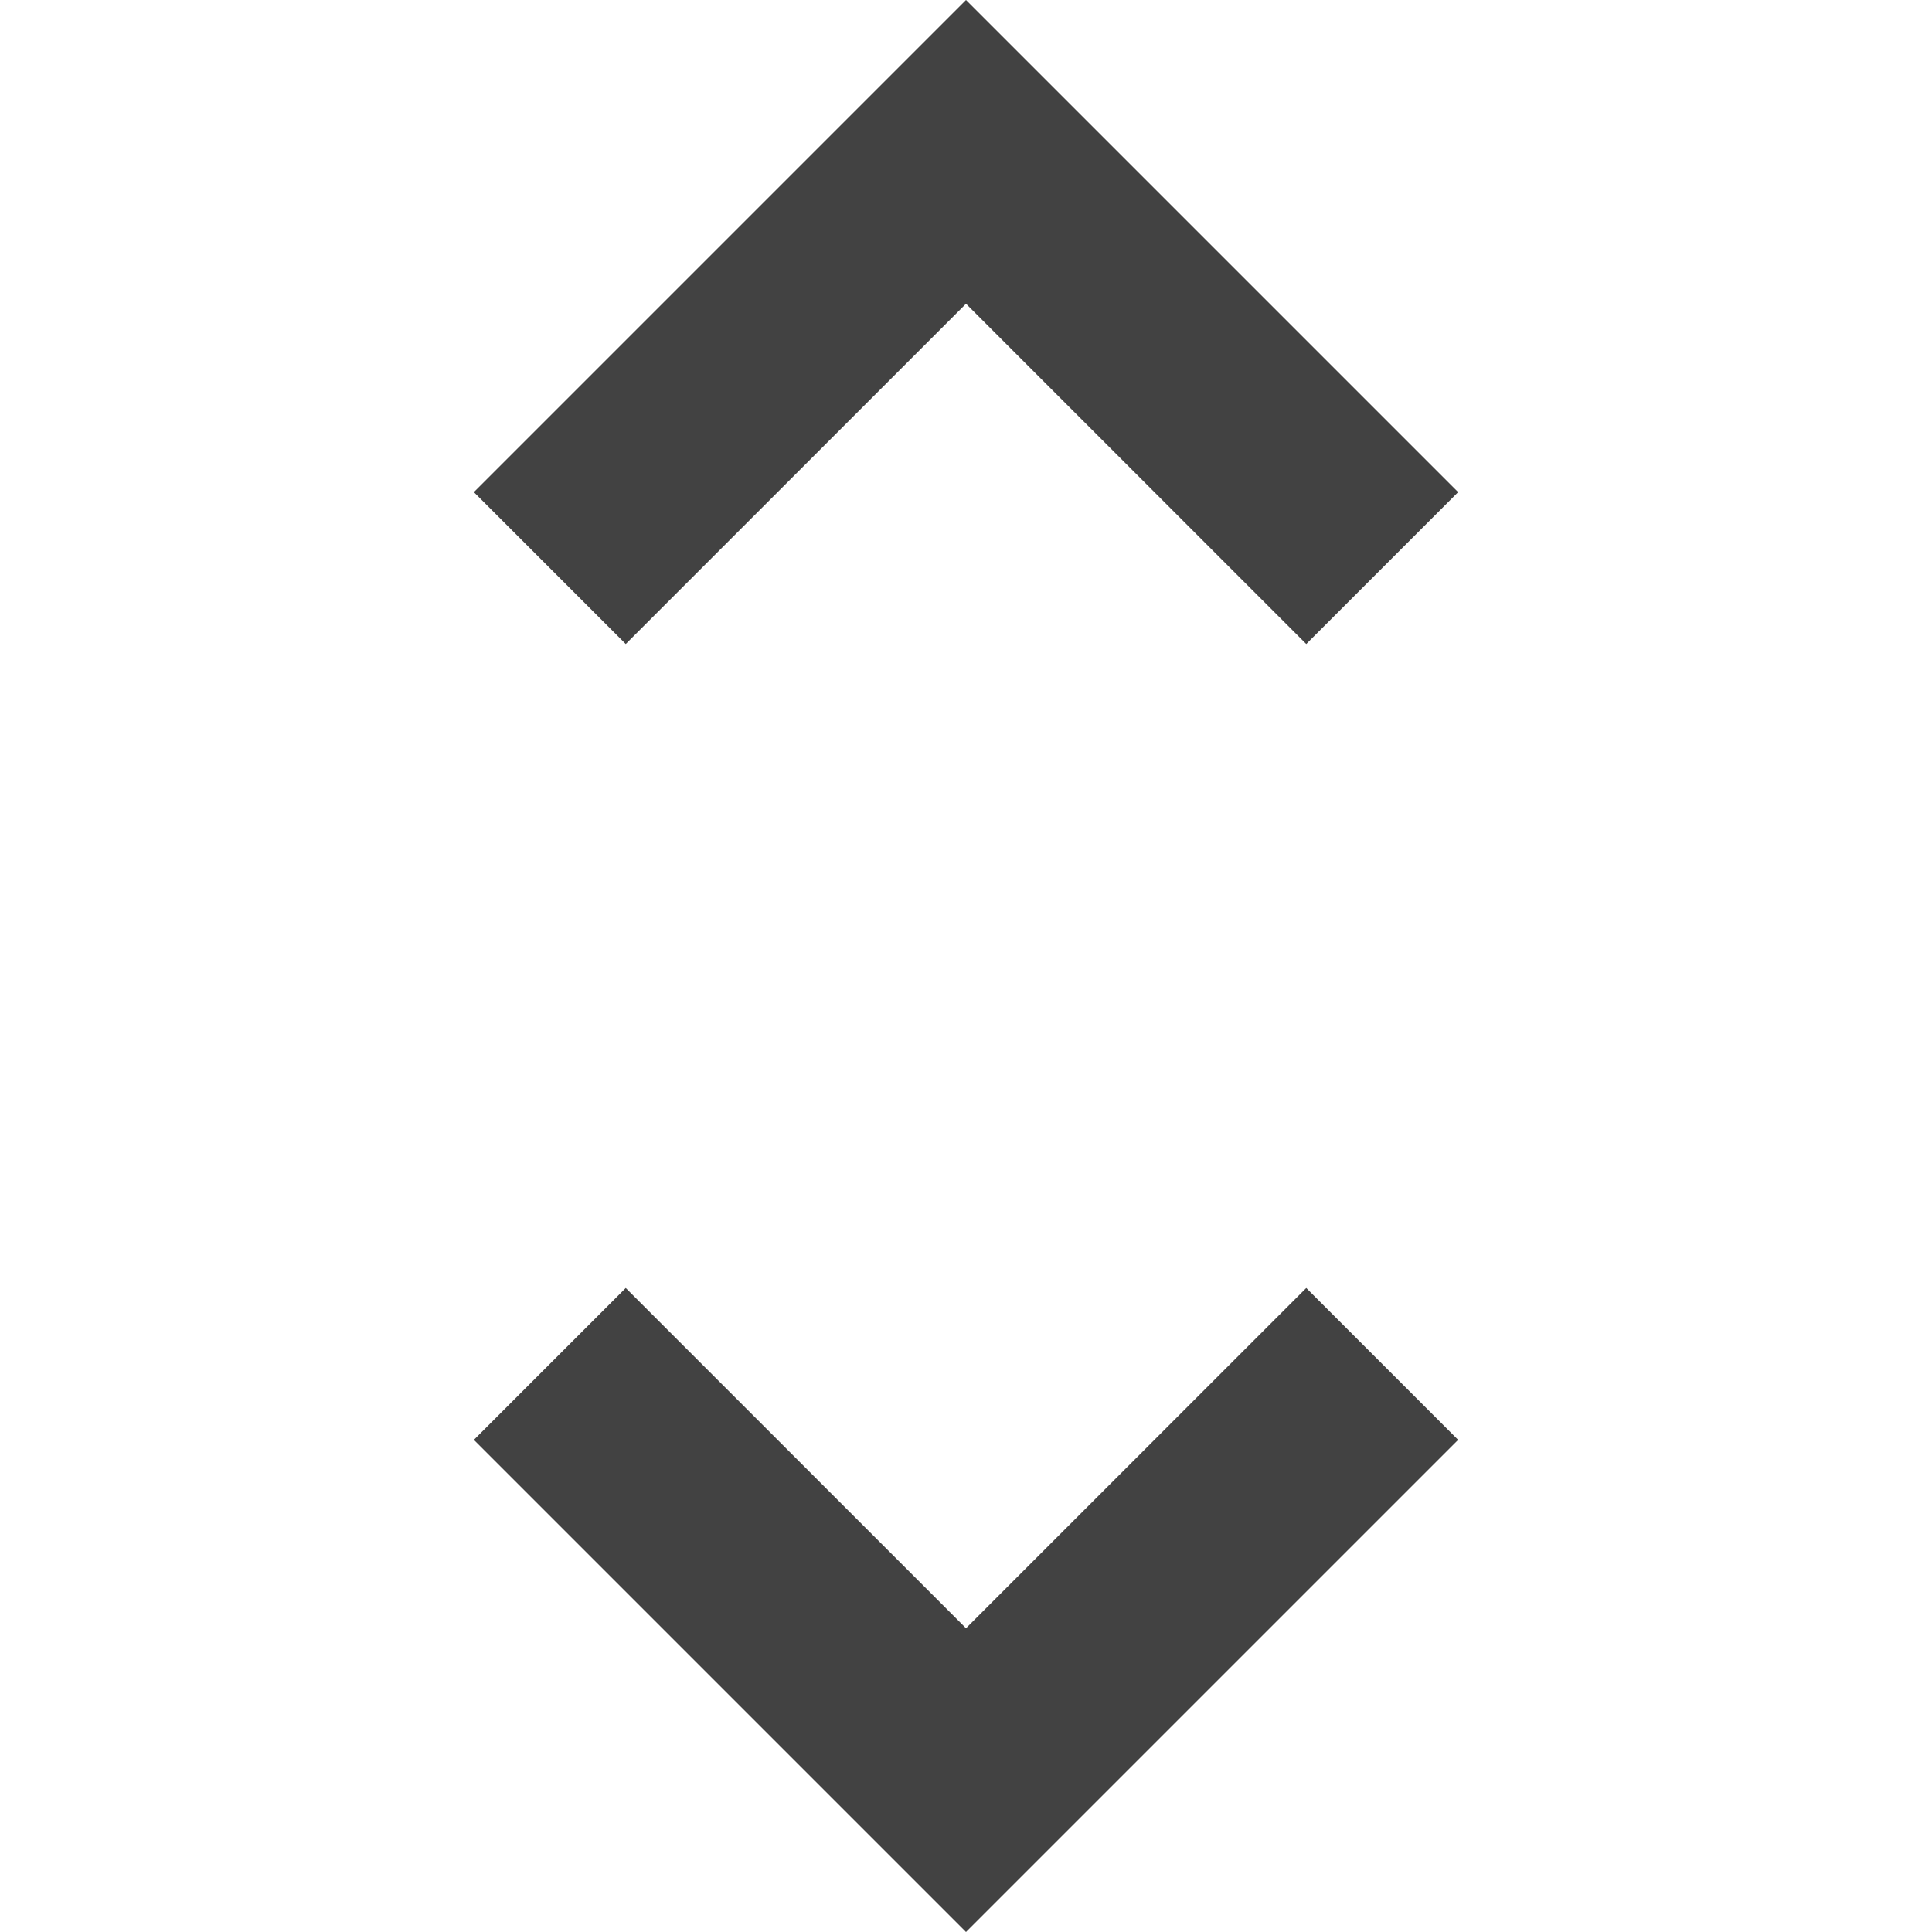 <?xml version="1.0"?>
<svg version="1.1" id="Capa_1" xmlns="http://www.w3.org/2000/svg" xmlns:xlink="http://www.w3.org/1999/xlink" x="0px" y="0px" viewBox="0 0 384 384" style="enable-background:new 0 0 384 384;" xml:space="preserve">
	<path d="M192,60.373L259.627 128 289.813 97.813 192 0 94.187 97.813 124.373 128 z" fill="#424242"></path>
	<path d="M192,323.627L124.373 256 94.187 286.187 192 384 289.813 286.187 259.627 256 z" fill="#424242"></path>
</svg>